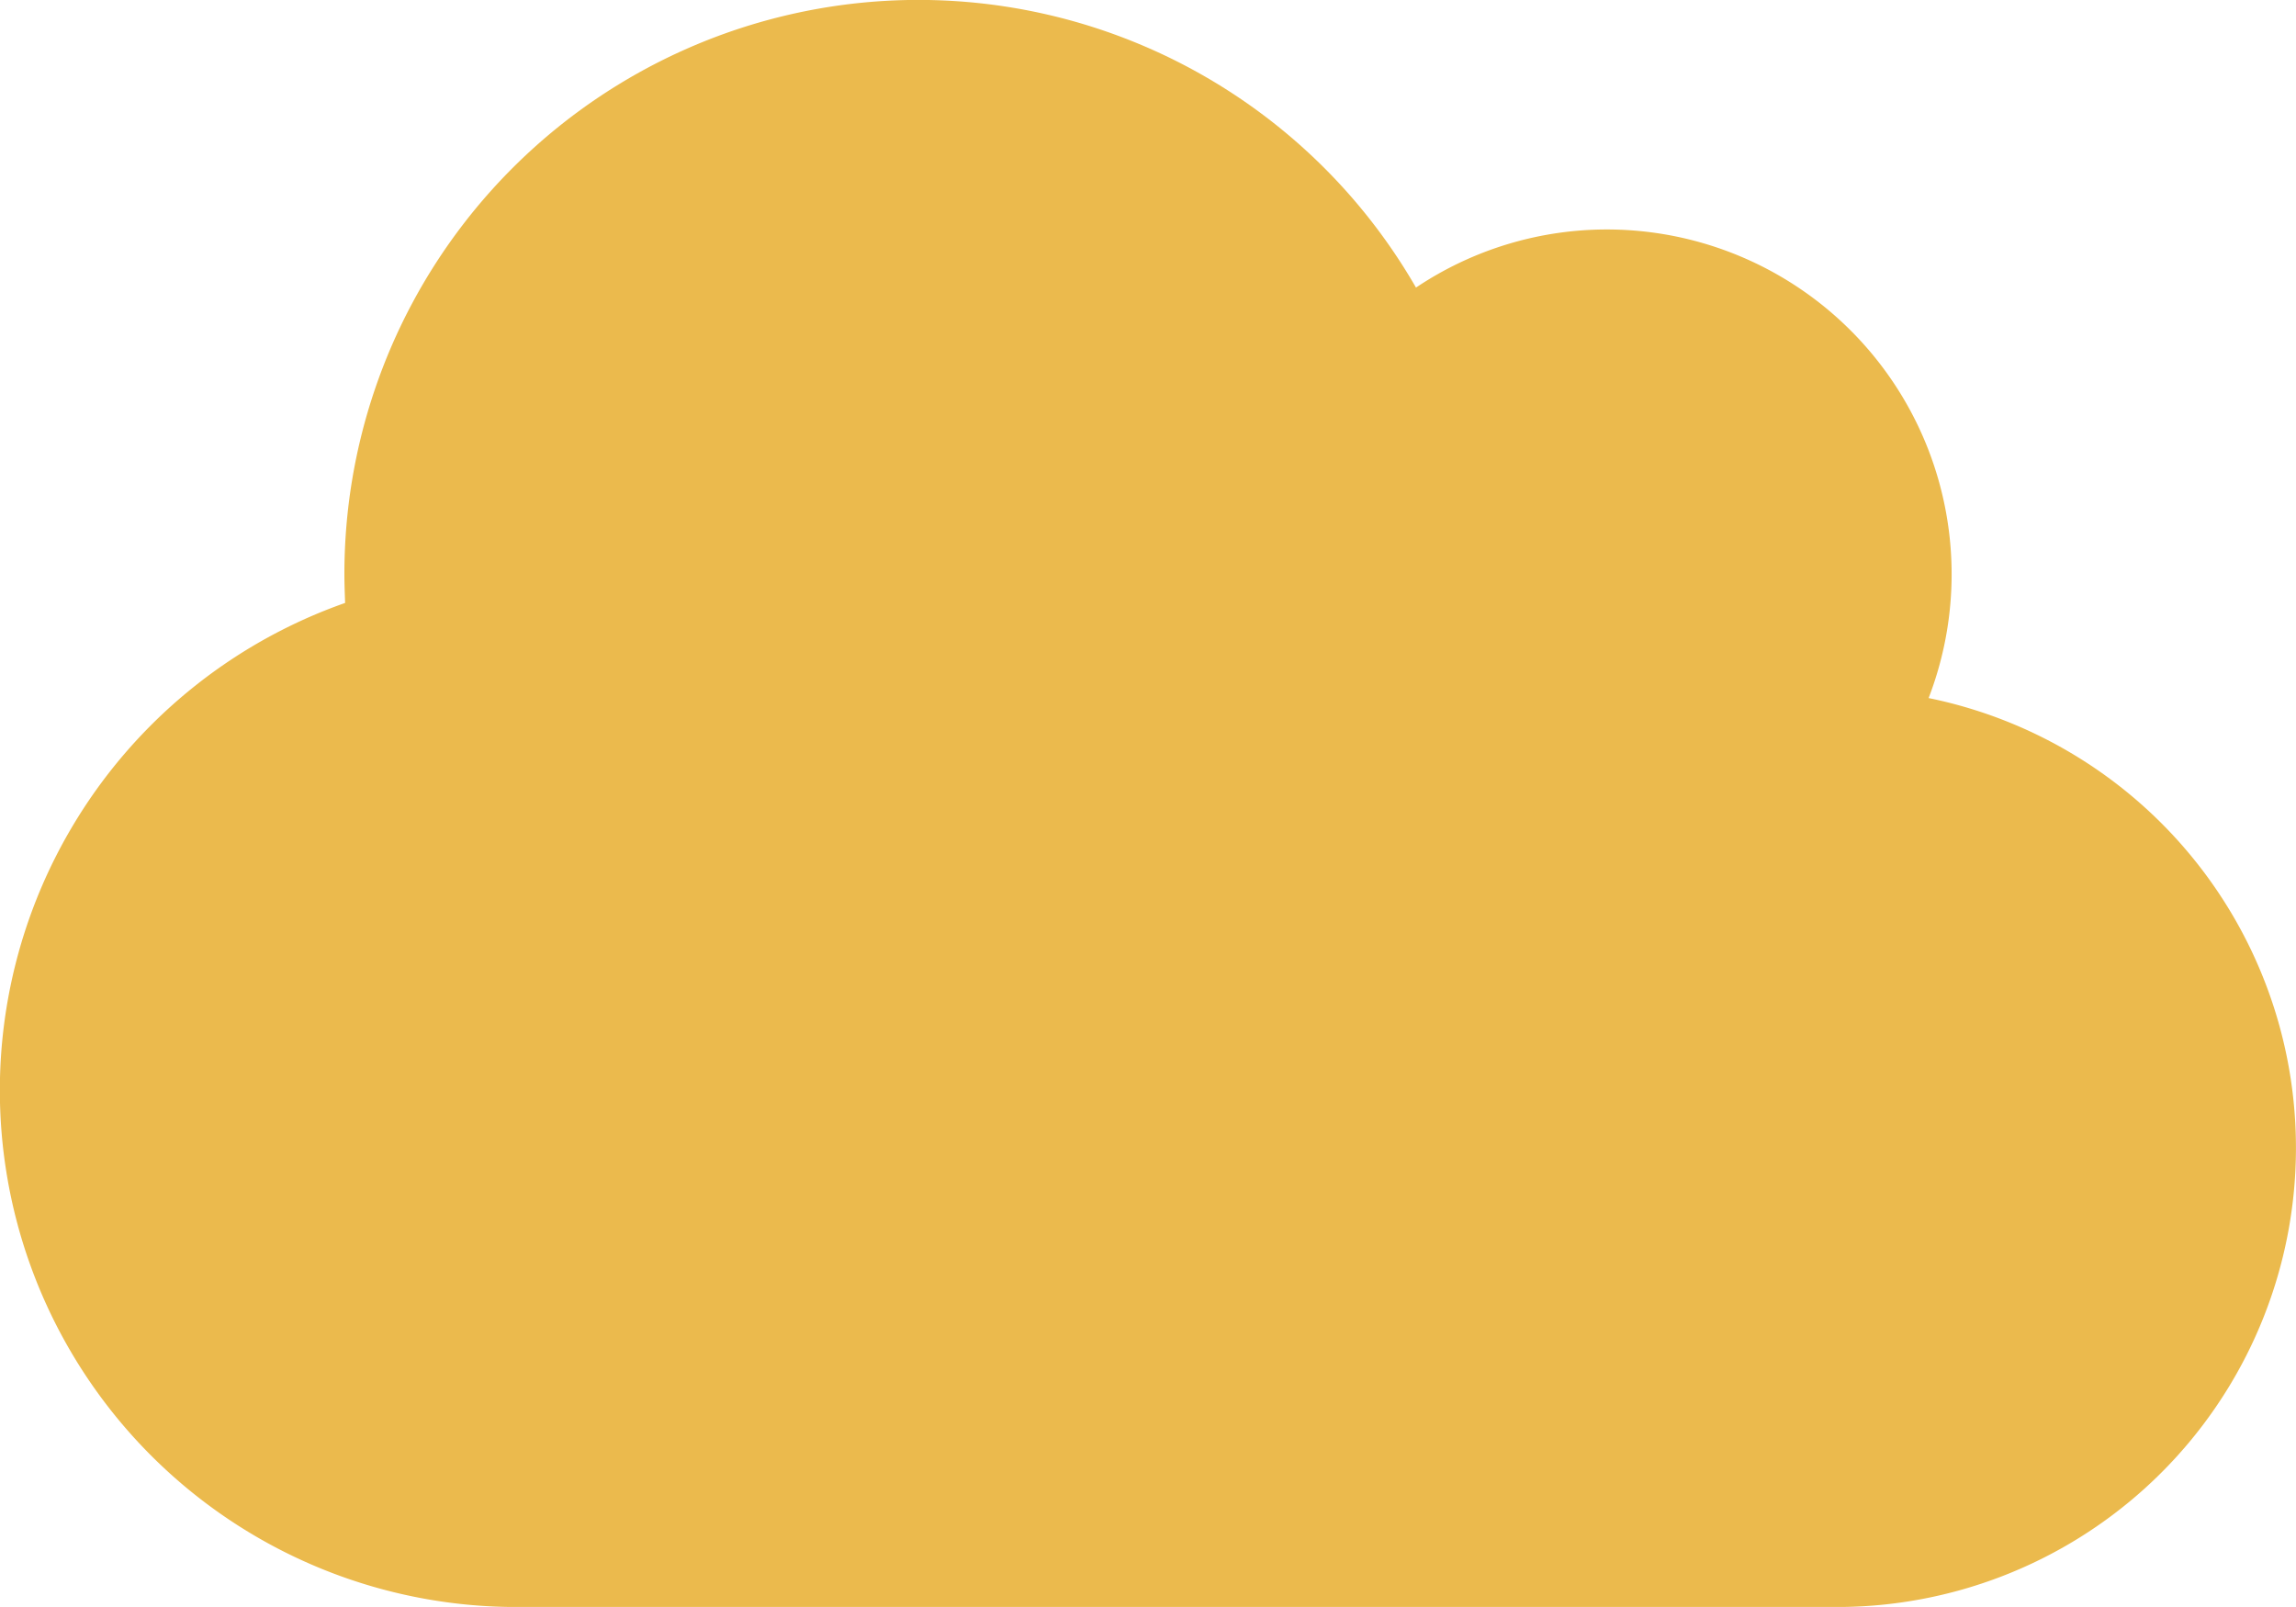 <svg xmlns="http://www.w3.org/2000/svg" width="54.874" height="38.411" viewBox="0 0 54.874 38.411">
  <path id="Icon_awesome-cloud" data-name="Icon awesome-cloud" d="M46.094,18.935a8.241,8.241,0,0,0-7.682-11.2,8.189,8.189,0,0,0-4.57,1.389A13.72,13.72,0,0,0,8.231,15.968c0,.231.009.463.017.694a12.35,12.35,0,0,0,4.1,24H43.9a10.974,10.974,0,0,0,2.195-21.726Z" transform="translate(0 -2.25)" fill="#ebba4d"/>
</svg>
